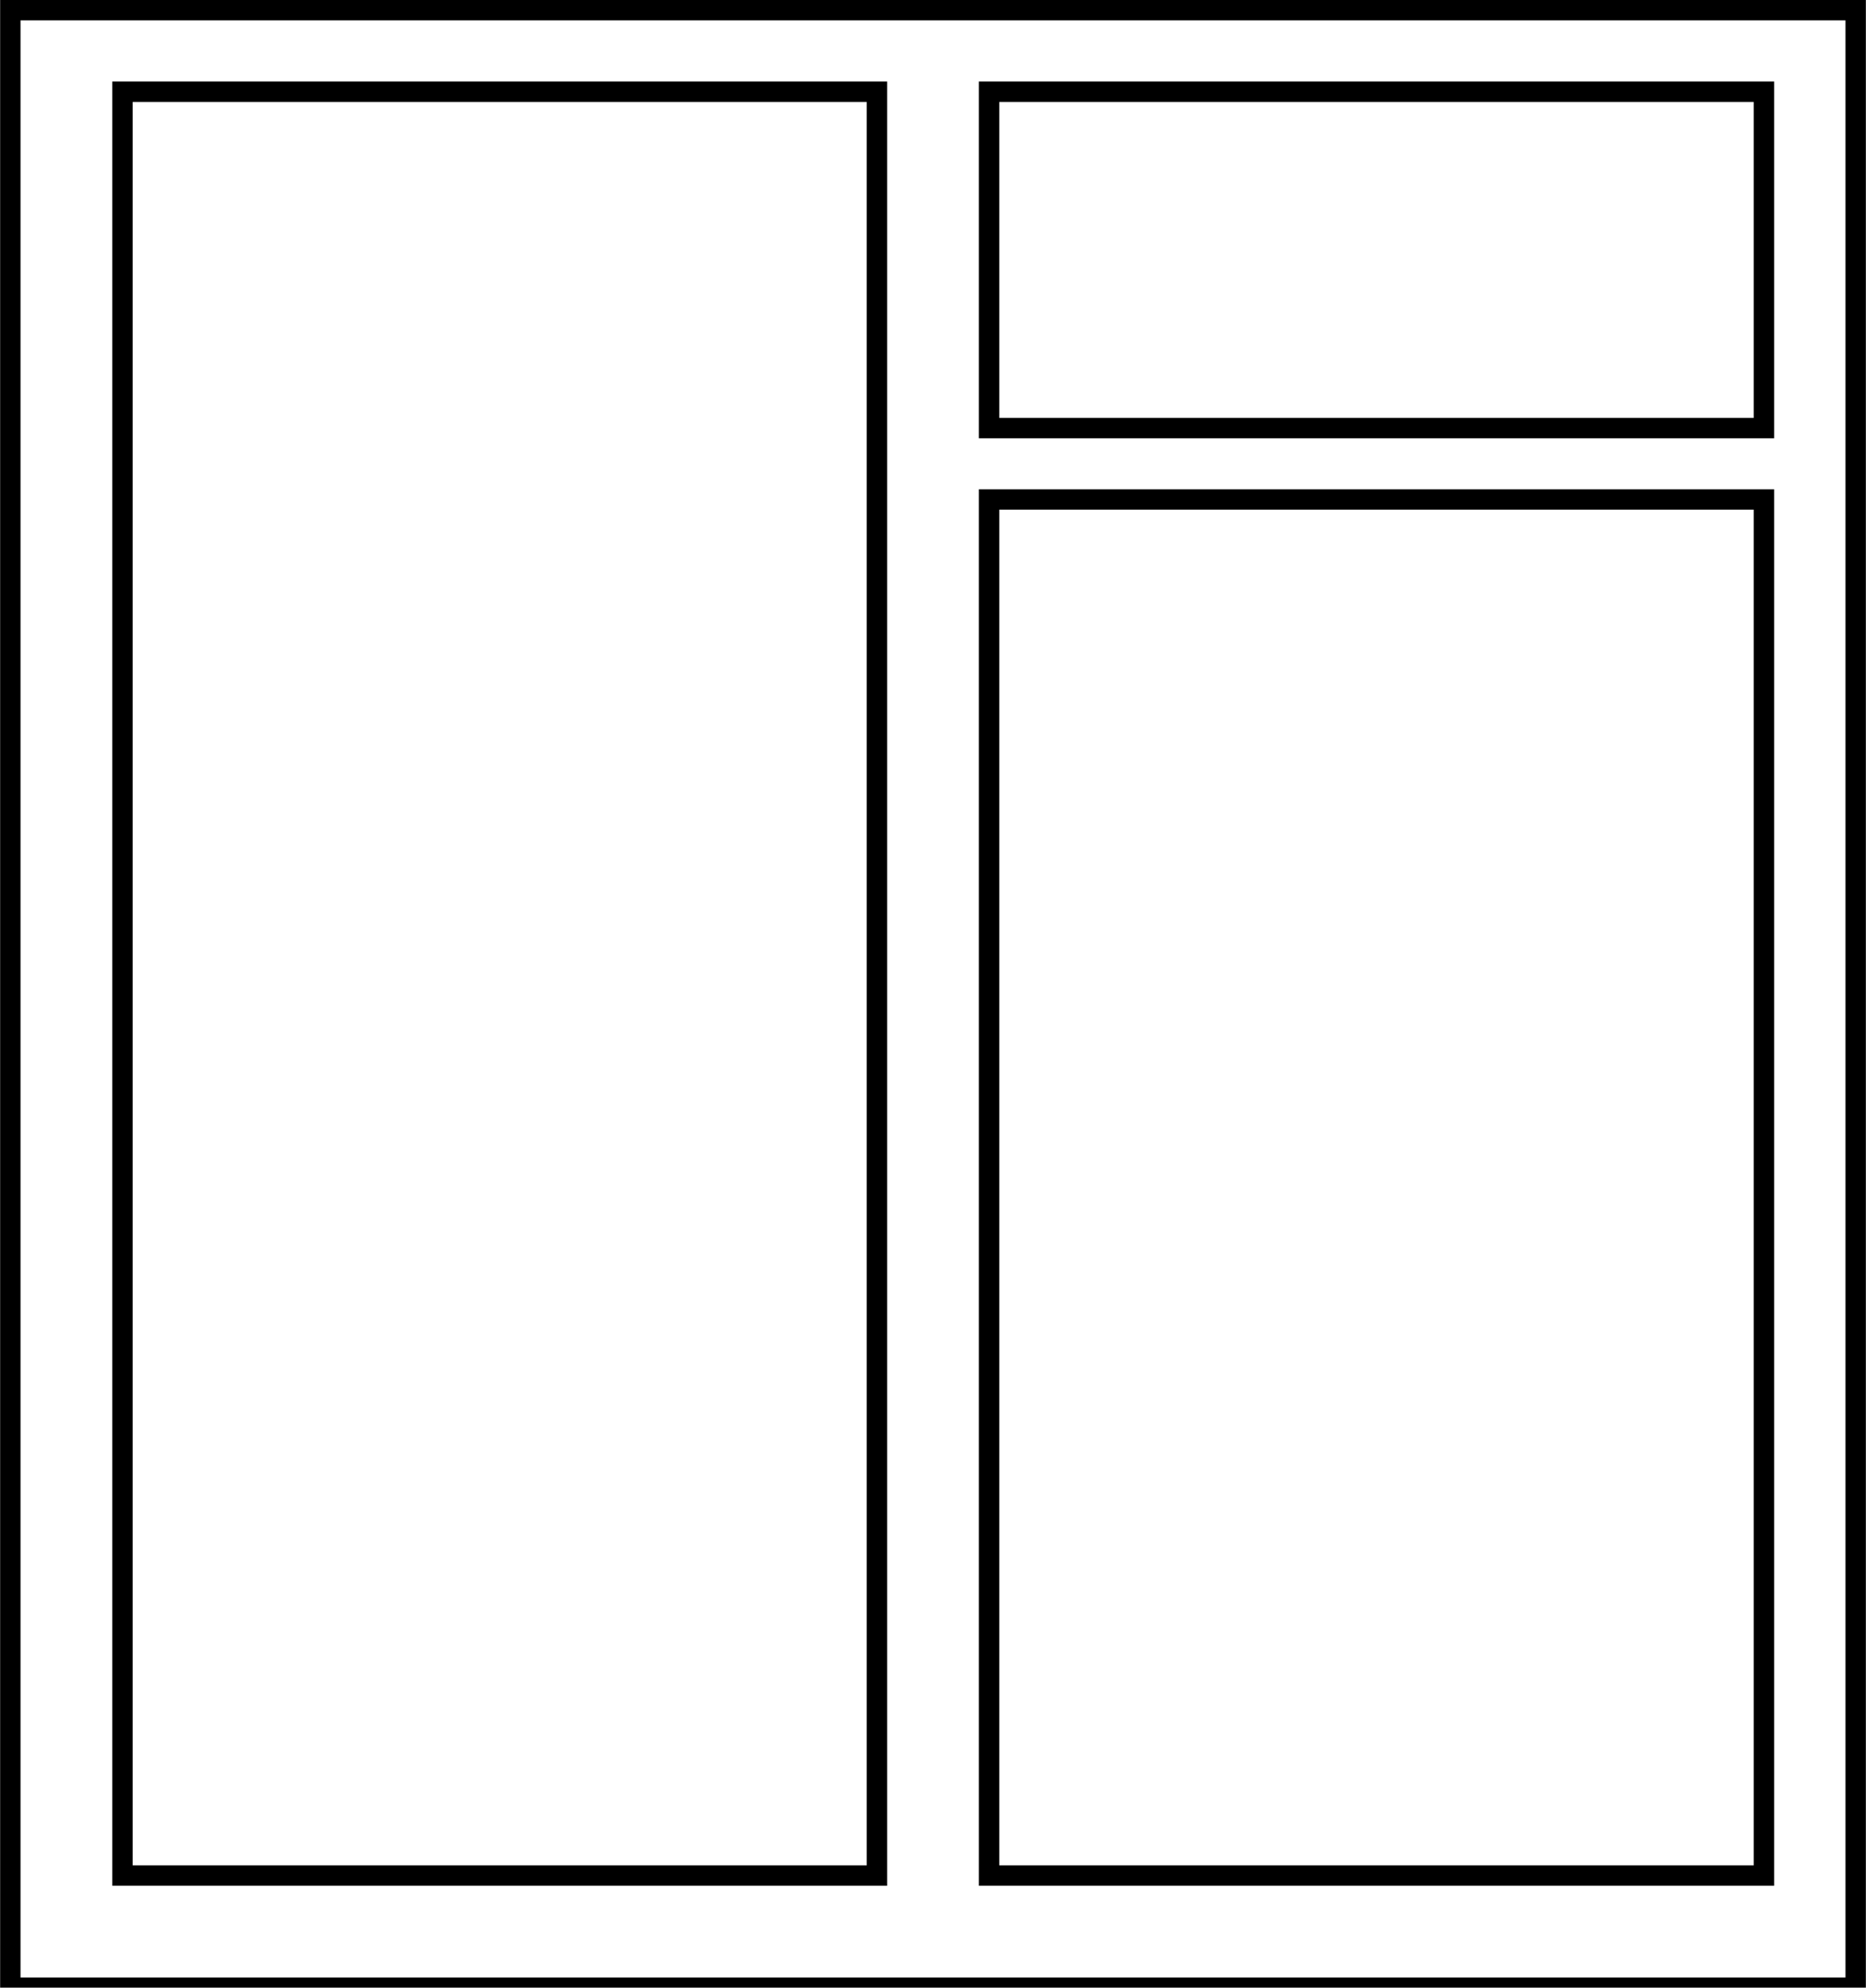 <?xml version="1.0" encoding="UTF-8"?>
<!DOCTYPE svg PUBLIC "-//W3C//DTD SVG 1.1//EN" "http://www.w3.org/Graphics/SVG/1.1/DTD/svg11.dtd">
<!-- Creator: CorelDRAW X7 -->
<svg xmlns="http://www.w3.org/2000/svg" xml:space="preserve" width="0.749in" height="0.798in" version="1.1" style="shape-rendering:geometricPrecision; text-rendering:geometricPrecision; image-rendering:optimizeQuality; fill-rule:evenodd; clip-rule:evenodd"
viewBox="0 0 183 195"
 xmlns:xlink="http://www.w3.org/1999/xlink">
 <defs>

 </defs>
 <g id="Layer_x0020_1">
  <path class="fil0" d="M85 183l0 -173 -72 0 0 173 72 0zm2 -174l0 176 -76 0 0 -177 76 0 0 1zm11 41l0 133 74 0 0 -133 -74 0zm-2 134l0 -136 78 0 0 137 -78 0 0 -1zm-95 -184l182 0 0 195 -183 0 0 -195 1 0zm180 2l-179 0 0 192 179 0 0 -192zm-85 40l0 -34 78 0 0 35 -78 0 0 -1zm2 -32l0 31 74 0 0 -31 -74 0z"/>
 </g>
</svg>
